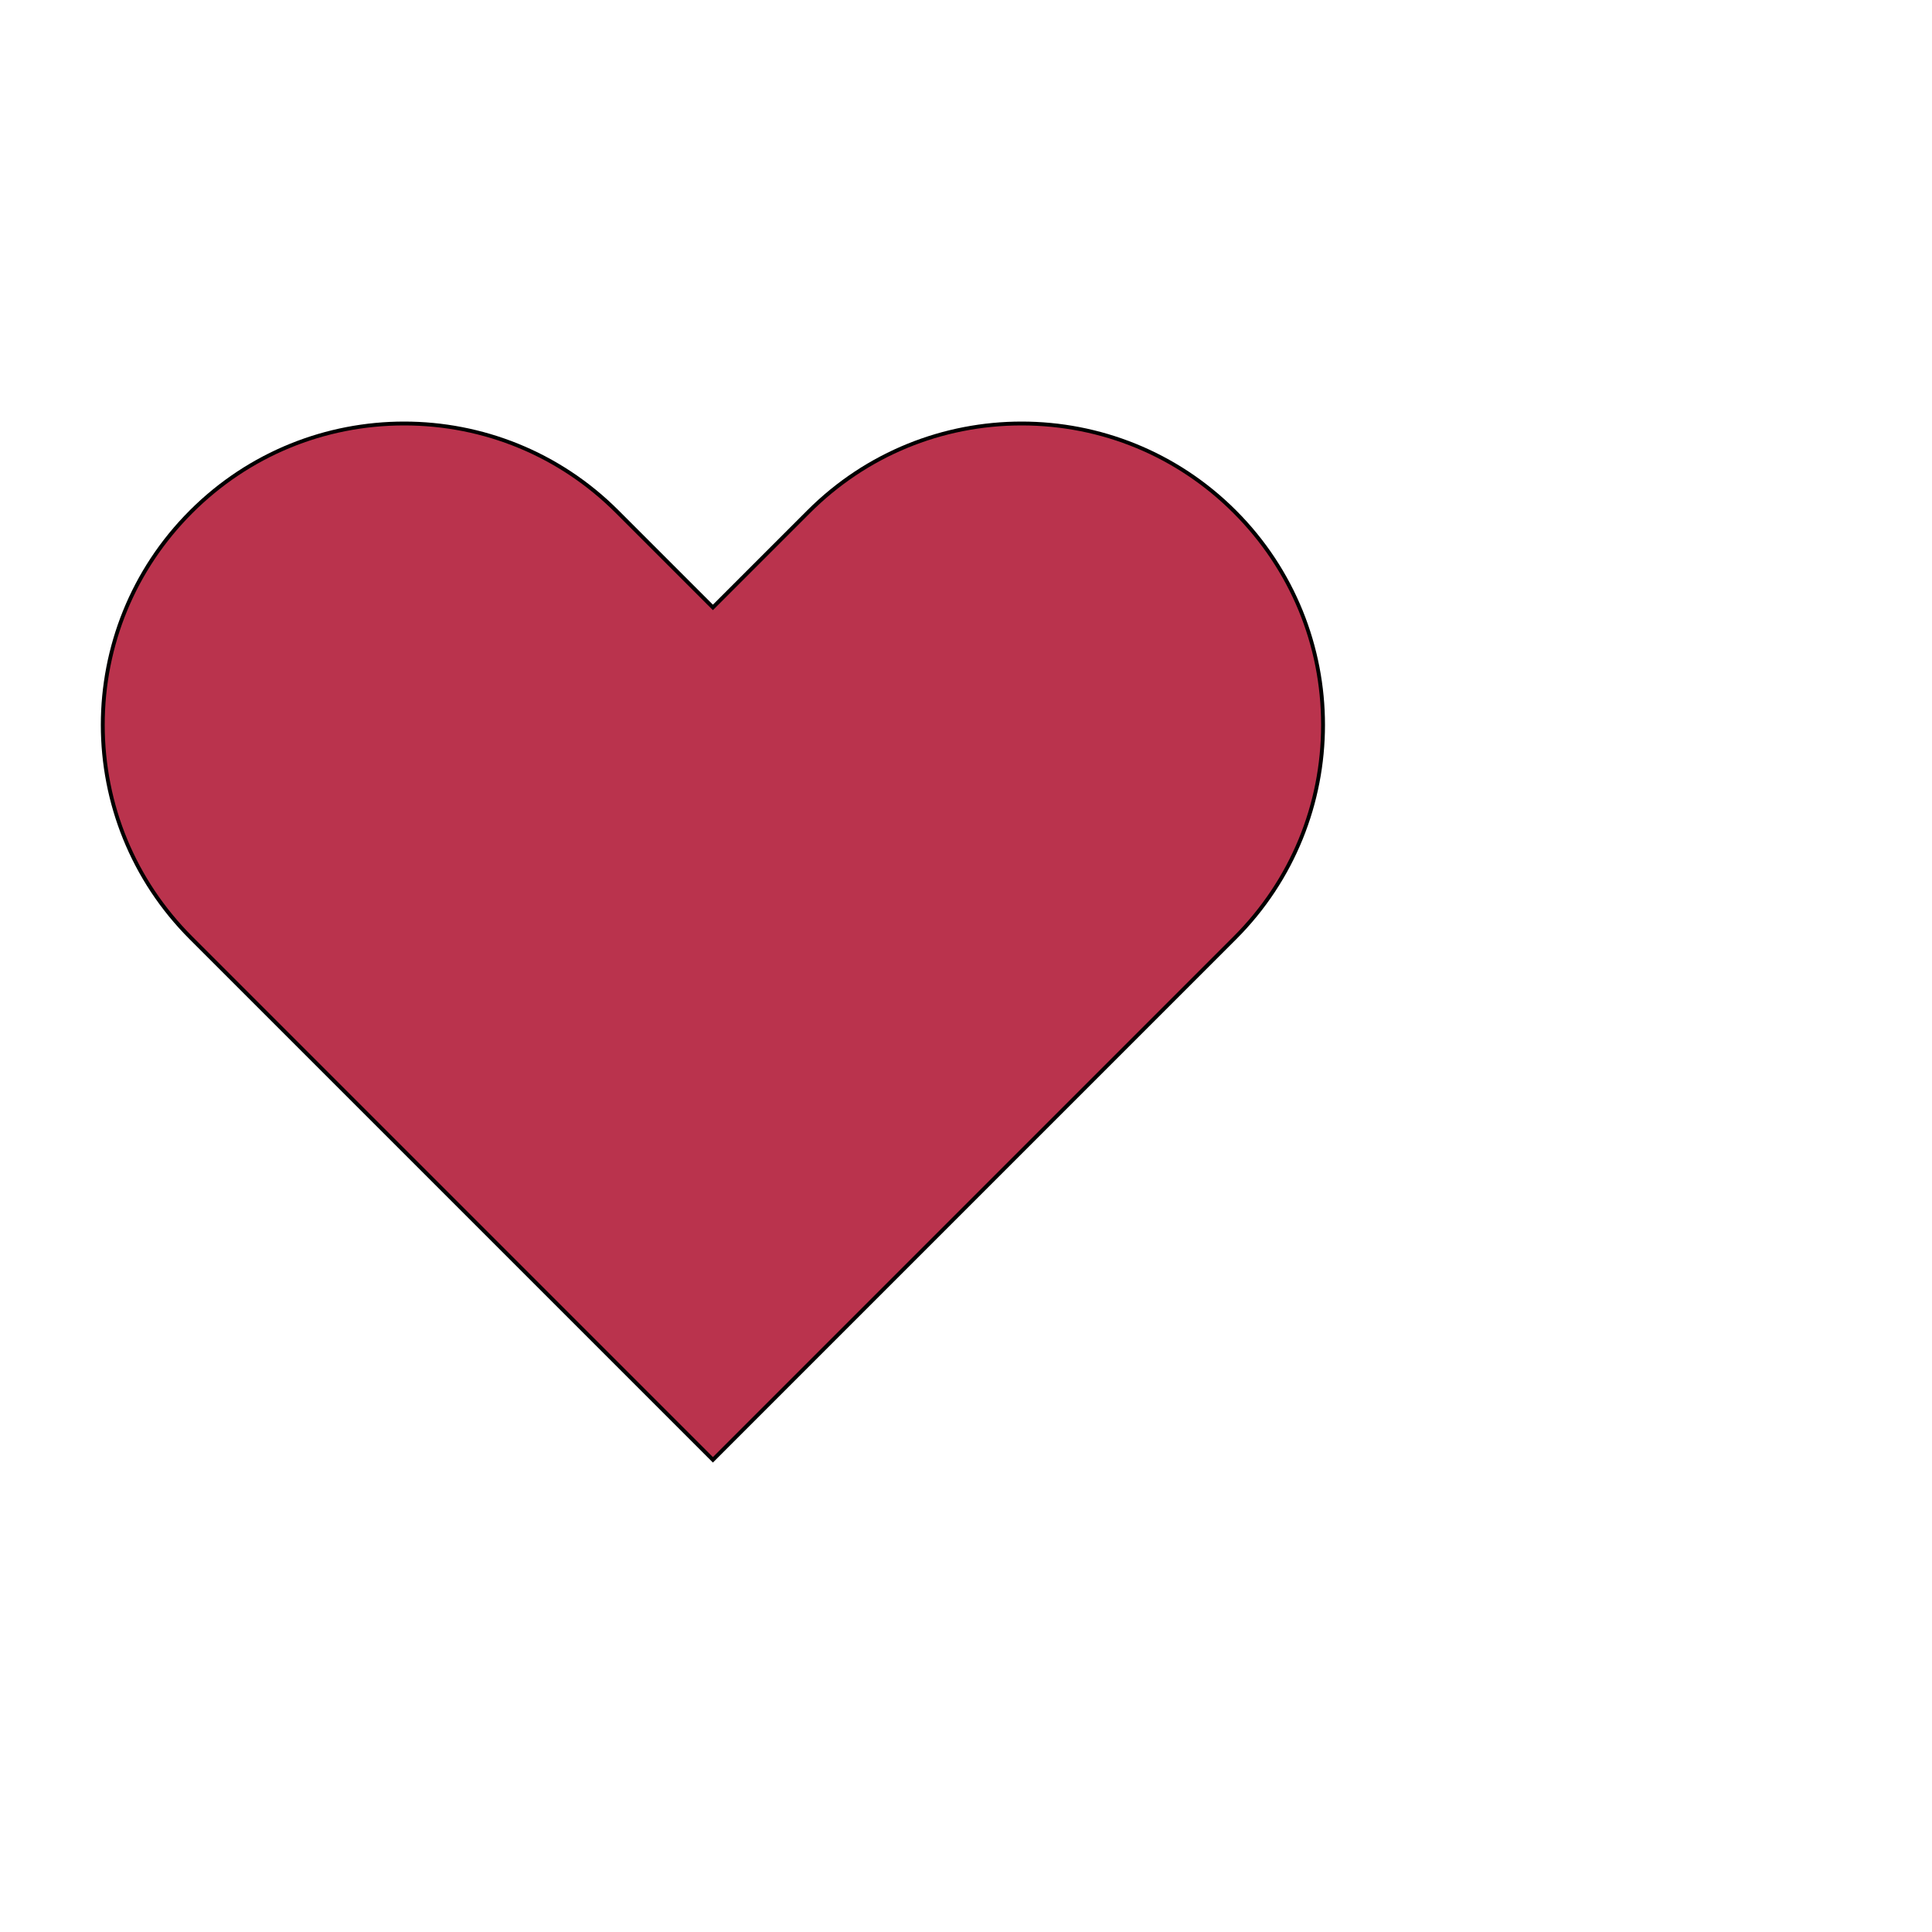 <?xml version="1.0" encoding="UTF-8"?>
<svg id="Layer_1" data-name="Layer 1" xmlns="http://www.w3.org/2000/svg" version="1.1" viewBox="0 0 500 500">
  <defs>
    <style>
      .cls-1 {
        fill: #ba334d;
      }

      .cls-1, .cls-2 {
        stroke-width: 0px;
      }

      .cls-2 {
        fill: #000;
      }
    </style>
  </defs>
  <path class="cls-1" d="M49.44,242.75c-14.73-14.73-22.85-34.31-22.85-55.15s8.11-40.42,22.85-55.16c14.73-14.73,34.32-22.84,55.16-22.84s40.43,8.11,55.15,22.84l24.75,24.75,24.75-24.75c14.72-14.73,34.31-22.84,55.15-22.84s40.43,8.11,55.16,22.84c14.73,14.73,22.85,34.32,22.85,55.16s-8.11,40.42-22.85,55.15l-135.06,135.06L49.44,242.75Z"/>
  <path class="cls-2" d="M264.4,110.1c20.7,0,40.17,8.06,54.8,22.7,14.64,14.64,22.7,34.1,22.7,54.8s-8.06,40.16-22.7,54.79l-24.4,24.4-110.3,110.3-110.3-110.3-24.4-24.4c-14.64-14.63-22.7-34.09-22.7-54.79s8.06-40.16,22.7-54.8c14.64-14.64,34.1-22.7,54.8-22.7s40.17,8.06,54.79,22.7l24.4,24.4.71.71.71-.71,24.4-24.4c14.63-14.64,34.09-22.7,54.79-22.7M264.4,109.1c-20.09,0-40.18,7.66-55.5,22.99l-24.4,24.4-24.4-24.4c-15.32-15.33-35.41-22.99-55.5-22.99s-40.18,7.66-55.51,22.99c-30.66,30.66-30.66,80.36,0,111.01l24.4,24.4,111.01,111.01,111.01-111.01,24.4-24.4c30.66-30.65,30.66-80.35,0-111.01-15.33-15.33-35.42-22.99-55.51-22.99h0Z"/>
</svg>
